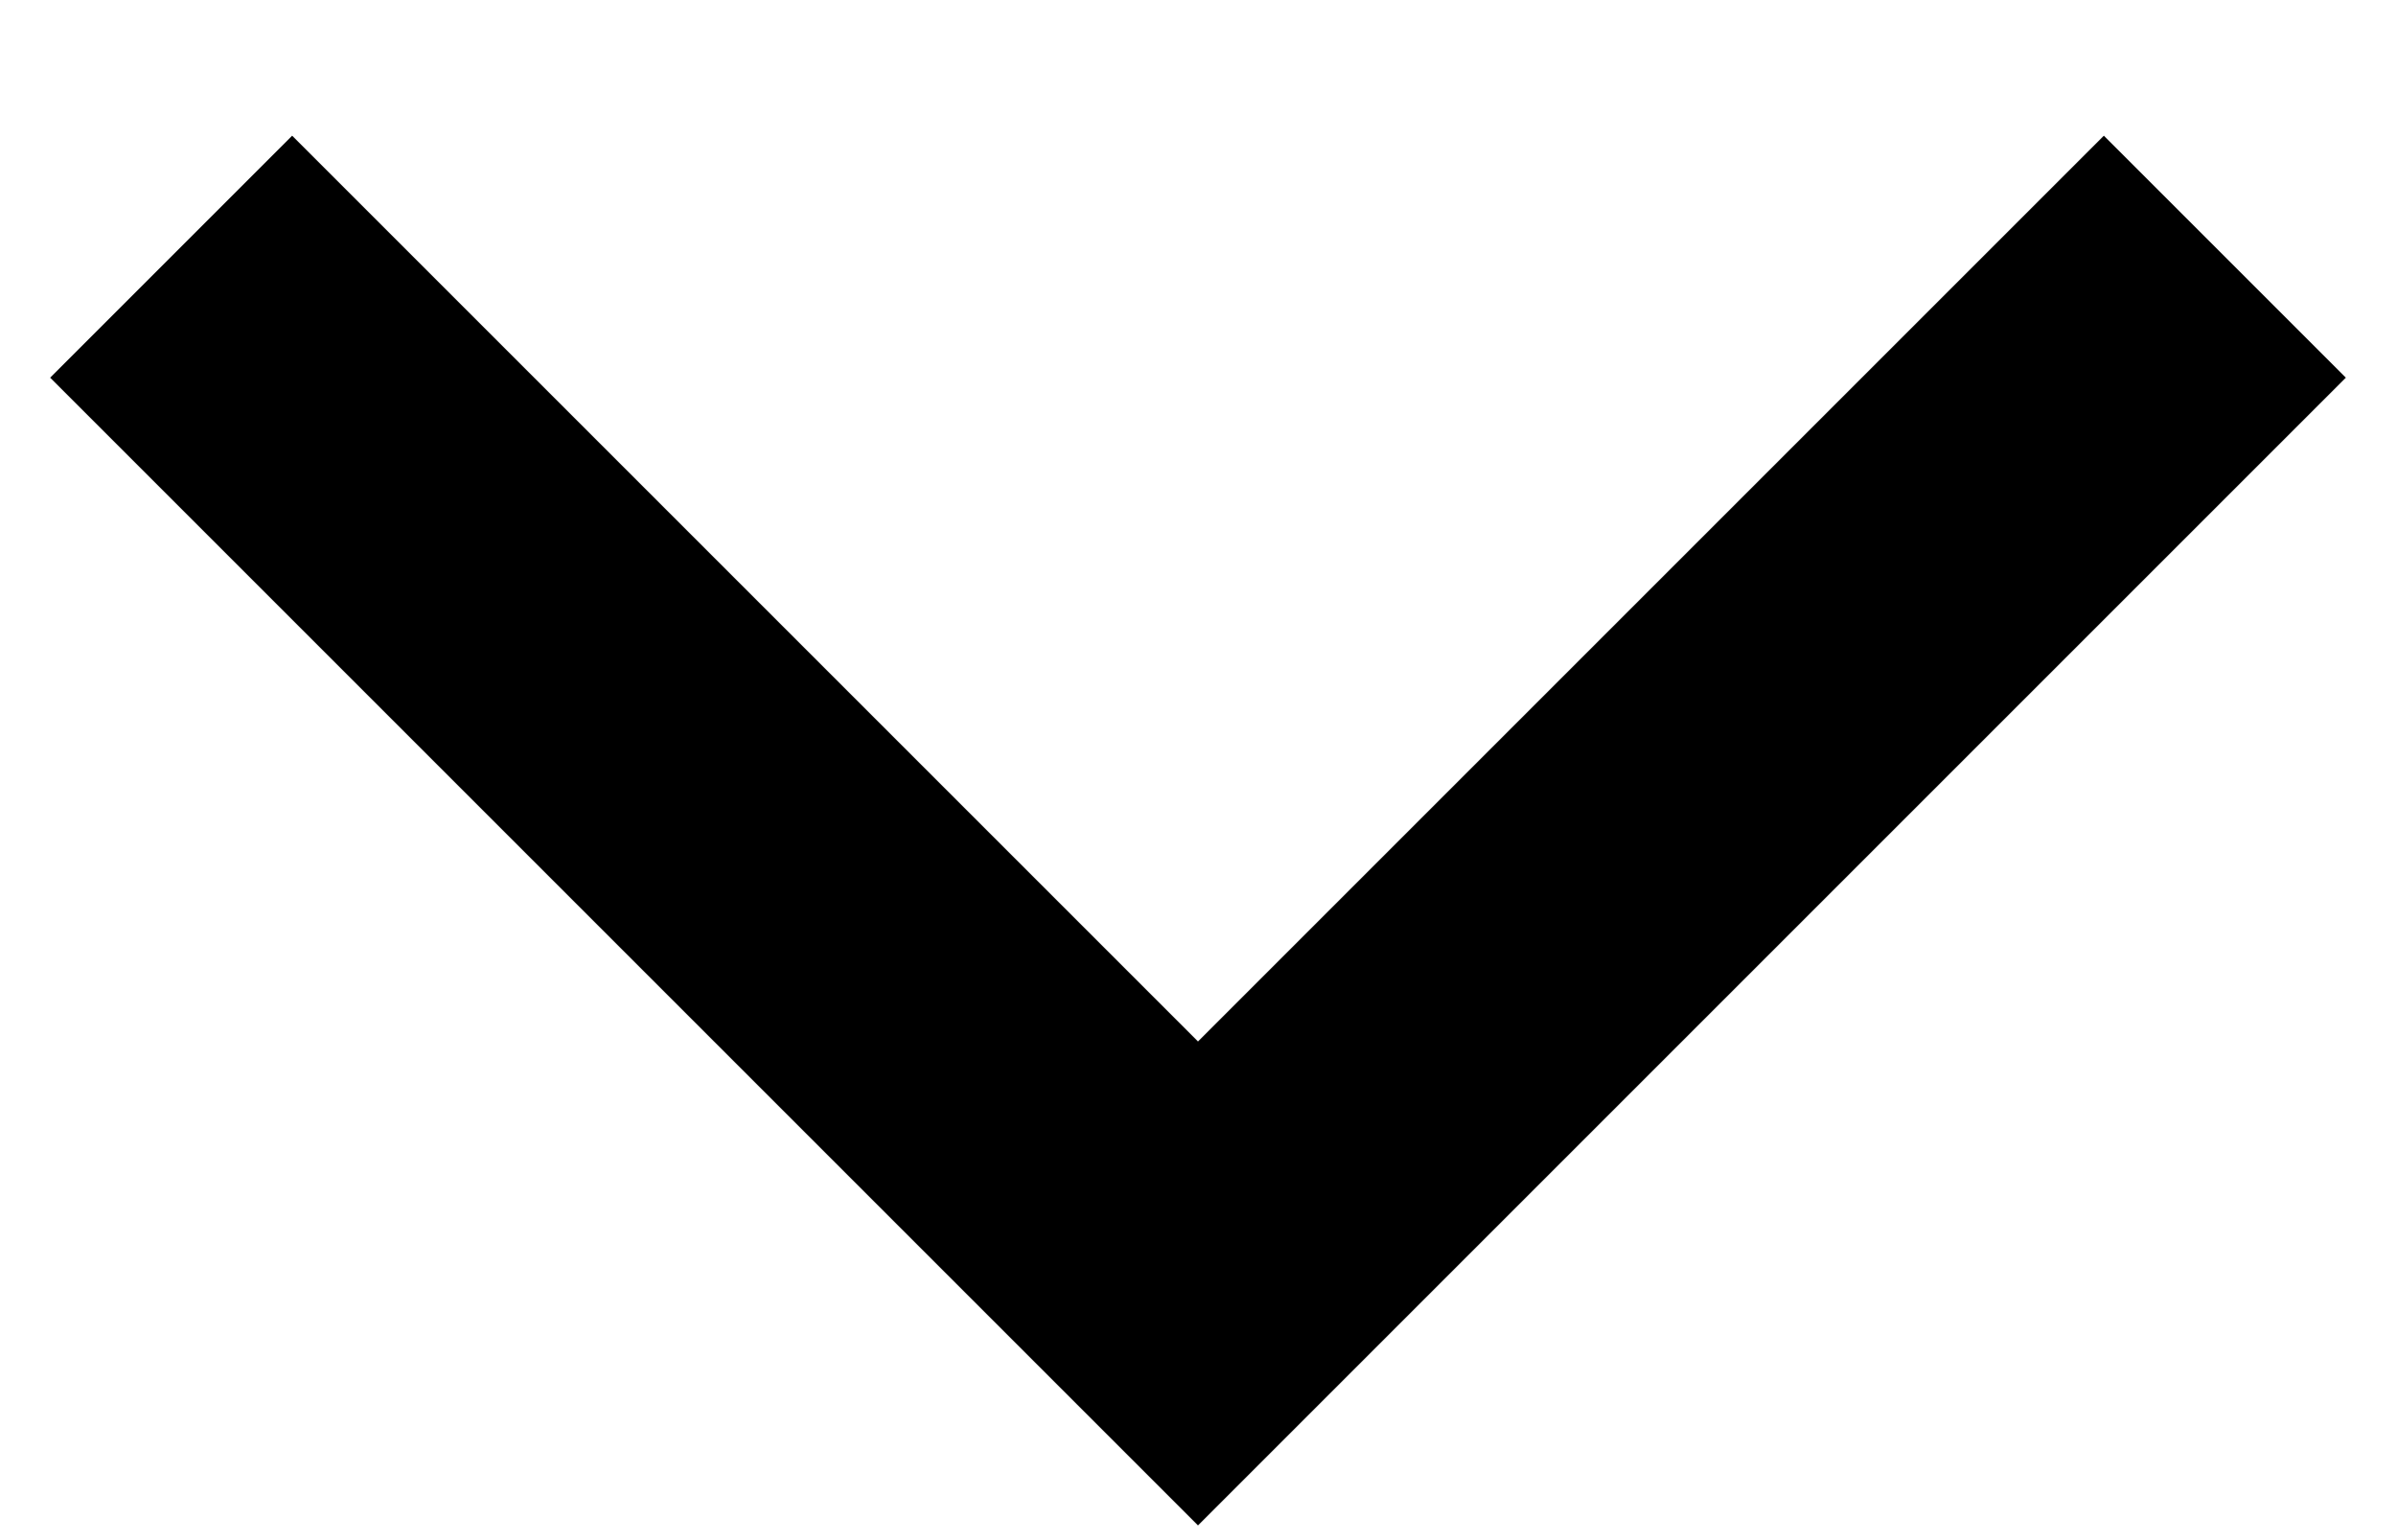 <svg width="14" height="9" viewBox="0 0 14 9" fill="none" xmlns="http://www.w3.org/2000/svg">
<path d="M7 7.5L6.293 8.207L7 8.914L7.707 8.207L7 7.5ZM0.293 2.207L6.293 8.207L7.707 6.793L1.707 0.793L0.293 2.207ZM7.707 8.207L13.707 2.207L12.293 0.793L6.293 6.793L7.707 8.207Z" fill="black"/>
</svg>
